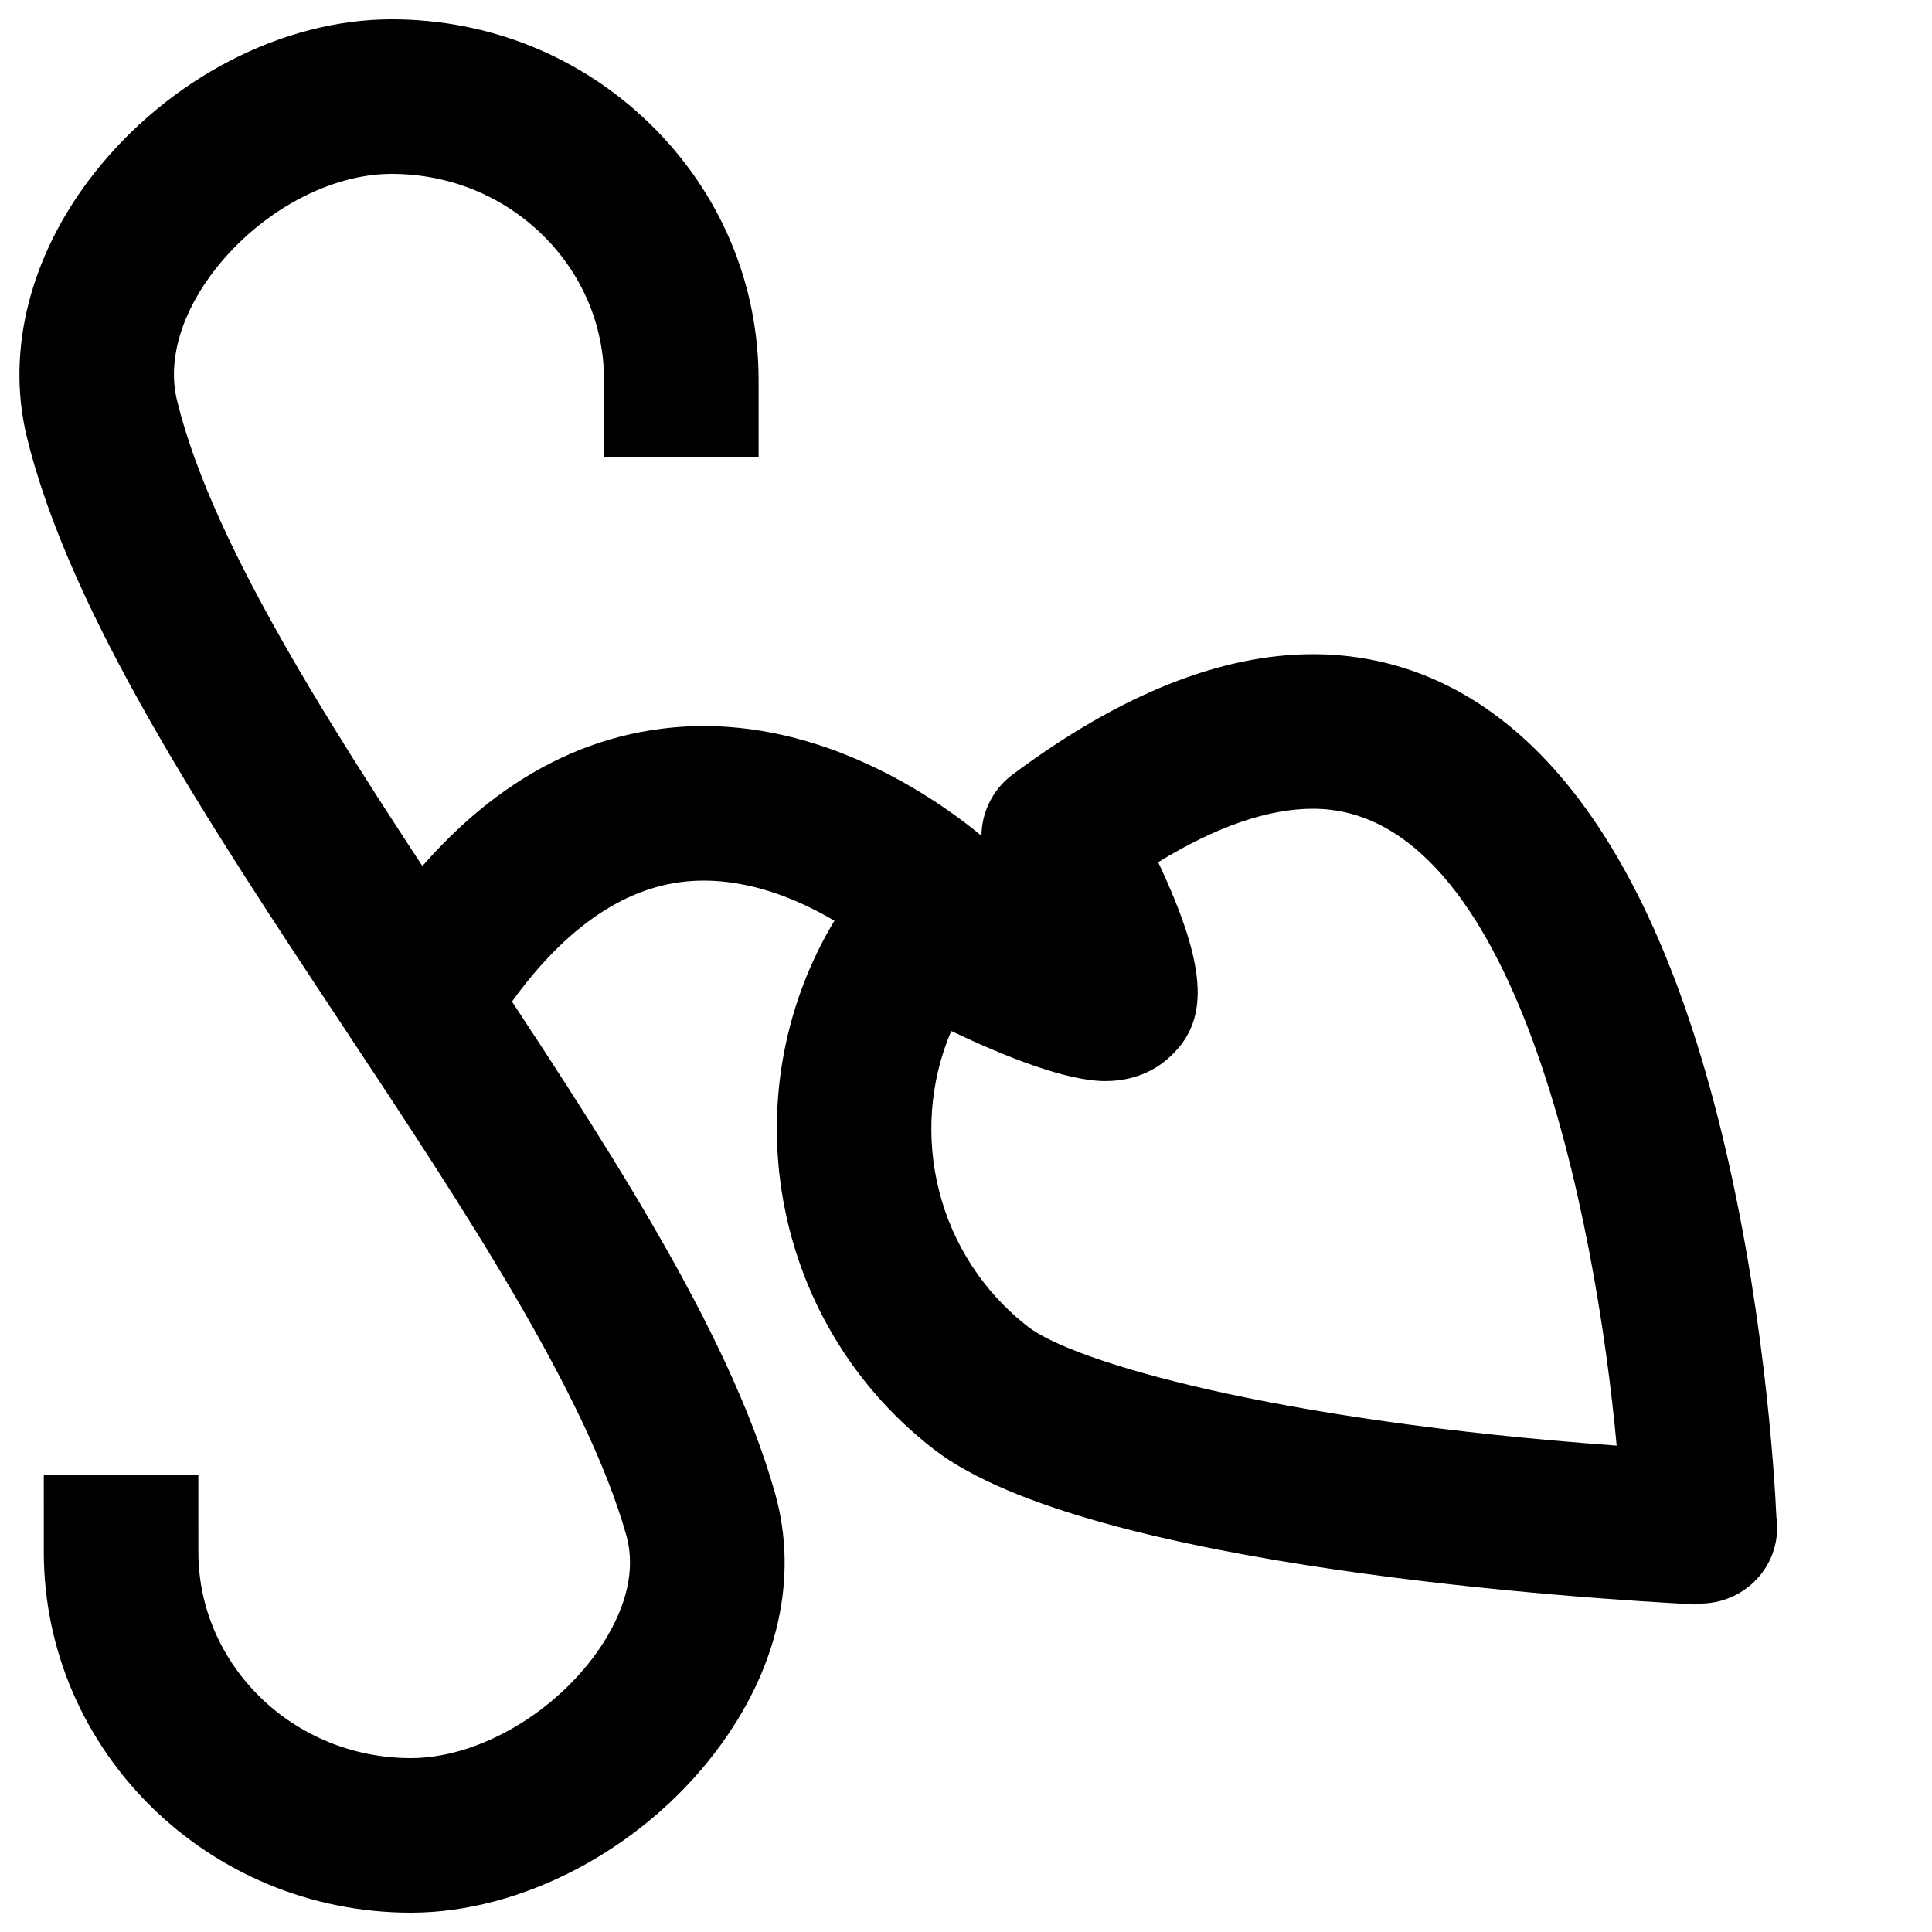 <?xml version="1.0" encoding="utf-8"?>
<!-- Generator: Adobe Illustrator 16.0.0, SVG Export Plug-In . SVG Version: 6.00 Build 0)  -->
<!DOCTYPE svg PUBLIC "-//W3C//DTD SVG 1.1//EN" "http://www.w3.org/Graphics/SVG/1.1/DTD/svg11.dtd">
<svg version="1.1" xmlns="http://www.w3.org/2000/svg" xmlns:xlink="http://www.w3.org/1999/xlink" x="0px" y="0px" width="100px"
	 height="100px" viewBox="0 0 100 100" enable-background="new 0 0 100 100" xml:space="preserve">
<g id="Layer_3">
</g>
<g id="Your_Icon">
</g>
<g id="Layer_4">
	<path d="M21.269,99c-0.002,0-0.001,0-0.006,0C10.791,99,2.269,90.625,2.267,80.329l-0.001-4l8-0.002l0.001,4
		C10.268,86.213,15.202,91,21.266,91c0,0,0.001,0,0.001,0c3.286,0,7.068-2.083,9.415-5.183c0.96-1.269,2.462-3.782,1.734-6.359
		c-2.074-7.337-8.471-16.993-14.657-26.332C10.793,42.61,3.589,31.736,1.378,22.567C0.303,18.111,1.58,13.15,4.881,8.959
		C8.748,4.05,14.643,1,20.265,1c0.004,0,0.004,0,0.007,0c5.056,0,9.815,1.931,13.398,5.437c3.609,3.53,5.596,8.231,5.595,13.237l0,4
		l-8-0.001l0-4c0-2.835-1.132-5.505-3.189-7.517C25.997,10.121,23.224,9,20.271,9c-0.001,0-0.002,0-0.003,0h-0.001
		c-3.181,0-6.752,1.927-9.101,4.909c-1.774,2.253-2.507,4.726-2.011,6.783c1.88,7.8,8.689,18.077,15.273,28.017
		c6.826,10.303,13.273,20.035,15.686,28.574c1.238,4.379,0.153,9.125-3.053,13.362C33.22,95.72,27.021,99,21.269,99z"/>
	<g>
		<path d="M91.947,78.532c-0.098-2.132-0.652-11.521-3.124-21.055c-5.061-19.519-14.141-23.616-20.867-23.616
			c-4.779,0-10.01,2.097-15.55,6.234c-1.581,1.181-2.064,3.34-1.138,5.083c0.062,0.118,0.125,0.236,0.187,0.355
			c-0.614-0.307-1.232-0.627-1.831-0.951c-1.727-0.932-3.875-0.477-5.073,1.078c-7.04,9.142-5.338,22.314,3.801,29.368
			c7.989,6.143,34.228,7.748,39.406,8.017C87.829,83.048,87.898,83,87.967,83c0.006,0,0.013,0,0.02,0c2.209,0,4-1.741,4-3.95
			C91.987,78.857,91.973,78.717,91.947,78.532z M53.235,68.69c-4.758-3.673-6.253-10.035-3.999-15.327
			c2.772,1.322,5.96,2.594,7.965,2.594c1.561,0,2.6-0.607,3.196-1.116c2.219-1.896,2.173-4.63-0.45-10.214
			c2.999-1.838,5.684-2.767,8.009-2.767c10.521,0,14.634,21.167,15.722,32.965C65.699,73.518,55.524,70.451,53.235,68.69z"/>
	</g>
	<path d="M23.905,55.567l-6.571-4.562l2.281-3.286c4.252-6.125,9.361-9.511,15.183-10.062c9.353-0.883,16.693,6.185,17.001,6.486
		l2.858,2.799l-5.598,5.715l-2.857-2.799c-0.037-0.035-5.052-4.781-10.692-4.233c-3.351,0.333-6.488,2.573-9.323,6.657
		L23.905,55.567z"/>
</g>
</svg>
